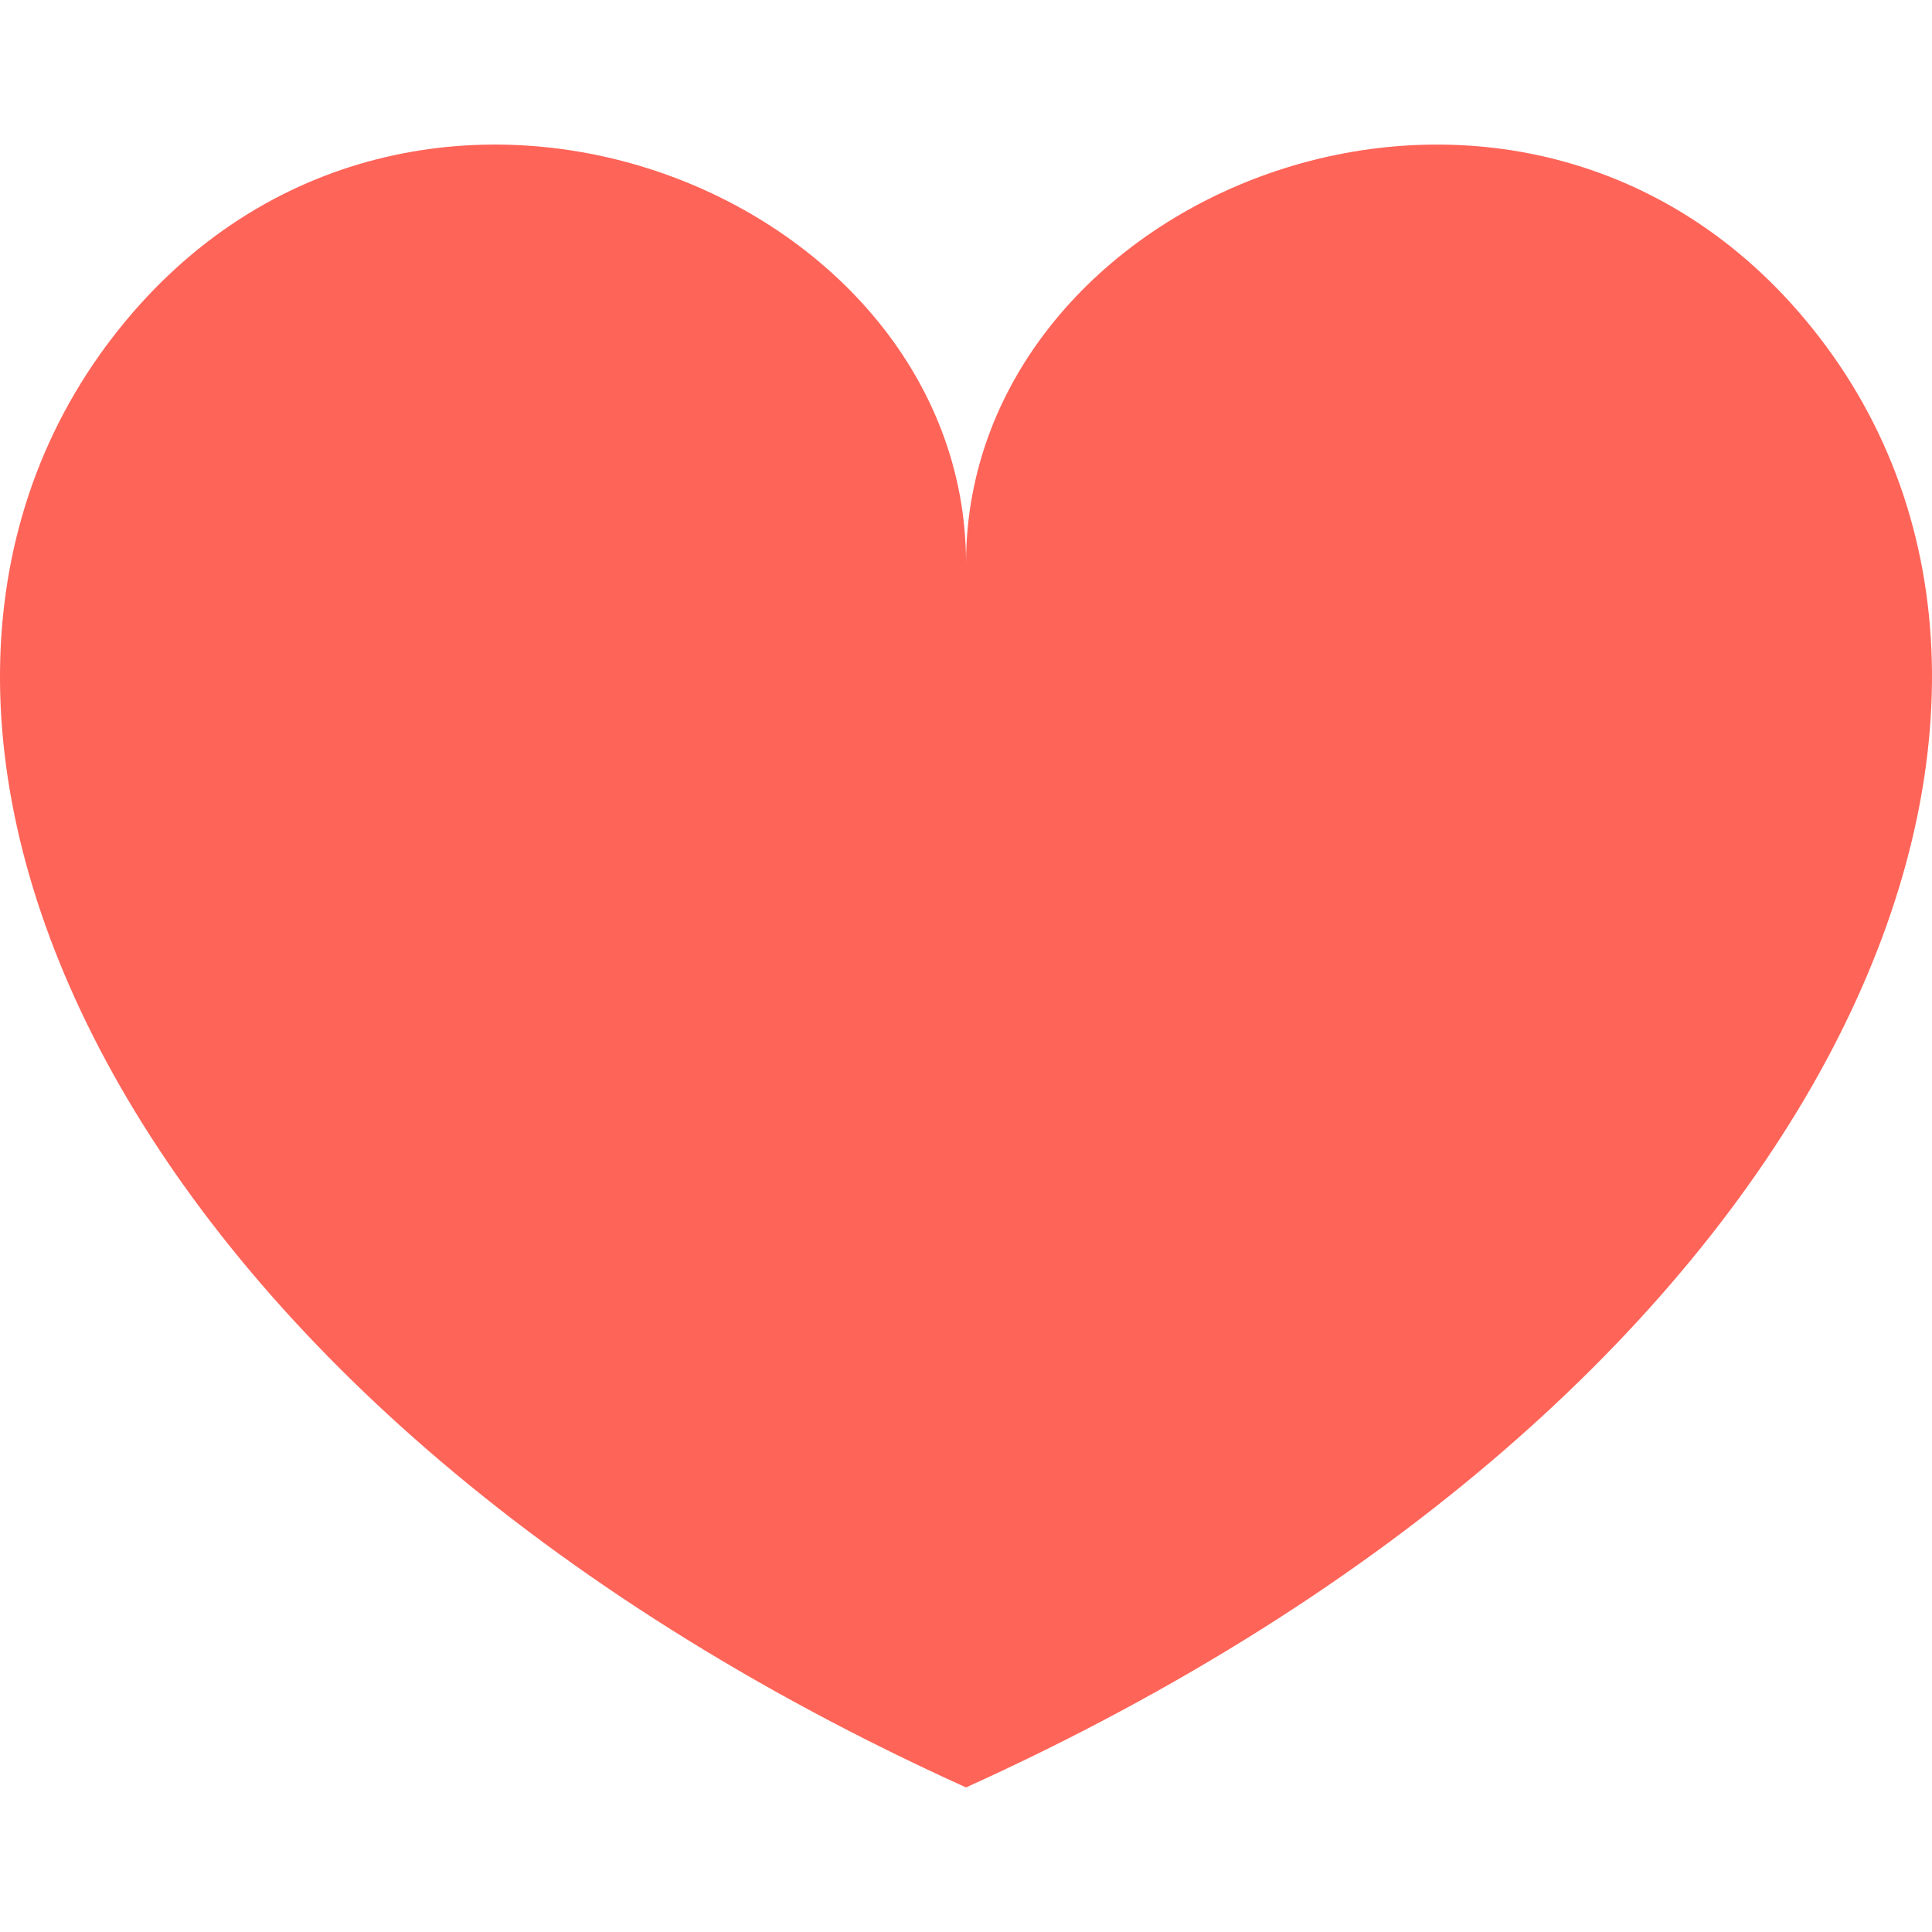 <?xml version="1.0" encoding="UTF-8" standalone="no"?>
<!-- Generator: Adobe Illustrator 19.0.0, SVG Export Plug-In . SVG Version: 6.00 Build 0)  -->

<svg
   xmlns:dc="http://purl.org/dc/elements/1.1/"
   xmlns:cc="http://creativecommons.org/ns#"
   xmlns:rdf="http://www.w3.org/1999/02/22-rdf-syntax-ns#"
   xmlns:svg="http://www.w3.org/2000/svg"
   xmlns="http://www.w3.org/2000/svg"
   xmlns:sodipodi="http://sodipodi.sourceforge.net/DTD/sodipodi-0.dtd"
   xmlns:inkscape="http://www.inkscape.org/namespaces/inkscape"
   version="1.1"
   id="Layer_1"
   x="0px"
   y="0px"
   viewBox="0 0 426.668 426.668"
   style="enable-background:new 0 0 426.668 426.668;"
   xml:space="preserve"
   inkscape:version="0.91 r13725"
   sodipodi:docname="heart.svg"><defs
   id="defs37" /><sodipodi:namedview
   pagecolor="#ffffff"
   bordercolor="#666666"
   borderopacity="1"
   objecttolerance="10"
   gridtolerance="10"
   guidetolerance="10"
   inkscape:pageopacity="0"
   inkscape:pageshadow="2"
   inkscape:window-width="1024"
   inkscape:window-height="712"
   id="namedview35"
   showgrid="false"
   inkscape:zoom="0.55312327"
   inkscape:cx="-103.05117"
   inkscape:cy="-128.36198"
   inkscape:window-x="-4"
   inkscape:window-y="-4"
   inkscape:window-maximized="1"
   inkscape:current-layer="Layer_1" />
<path
   style="fill:#ff6458;fill-opacity:1"
   d="M401.788,74.476c-63.492-82.432-188.446-33.792-188.446,49.92  c0-83.712-124.962-132.356-188.463-49.92c-65.63,85.222-0.943,234.509,188.459,320.265  C402.731,308.985,467.418,159.698,401.788,74.476z"
   id="path3" />
<g
   id="g5">
</g>
<g
   id="g7">
</g>
<g
   id="g9">
</g>
<g
   id="g11">
</g>
<g
   id="g13">
</g>
<g
   id="g15">
</g>
<g
   id="g17">
</g>
<g
   id="g19">
</g>
<g
   id="g21">
</g>
<g
   id="g23">
</g>
<g
   id="g25">
</g>
<g
   id="g27">
</g>
<g
   id="g29">
</g>
<g
   id="g31">
</g>
<g
   id="g33">
</g>
<path
   style="opacity:0.99;fill:#ff6458;fill-opacity:1;stroke:none;stroke-width:7;stroke-miterlimit:4;stroke-dasharray:none;stroke-dashoffset:0;stroke-opacity:1"
   d="m -149.423,547.865 a 107.571,102.147 0 0 0 -102.711,88.367 107.571,102.147 0 0 0 90.979,114.777 l 4.717,0.557 a 107.571,102.147 0 0 0 117.791,-90.146 107.571,102.147 0 0 0 -93.627,-112.842 107.571,102.147 0 0 0 -17.148,-0.713 z m -52.773,61.246 52.053,0 0,10.49 -41.215,0 0,25.031 35.412,0 0,10.49 -35.412,0 0,42.732 -10.838,0 0,-88.744 z m 64.367,0 53.695,0 0,10.49 -42.857,0 0,24.316 42.857,0 0,10.49 -42.857,0 0,32.957 42.857,0 0,10.49 -53.695,0 0,-88.744 z"
   id="path4552"
   inkscape:connector-curvature="0"
   inkscape:export-filename="C:\Documents and Settings\Administrator\Desktop\icon.png"
   inkscape:export-xdpi="10.55"
   inkscape:export-ydpi="10.55" /></svg>
